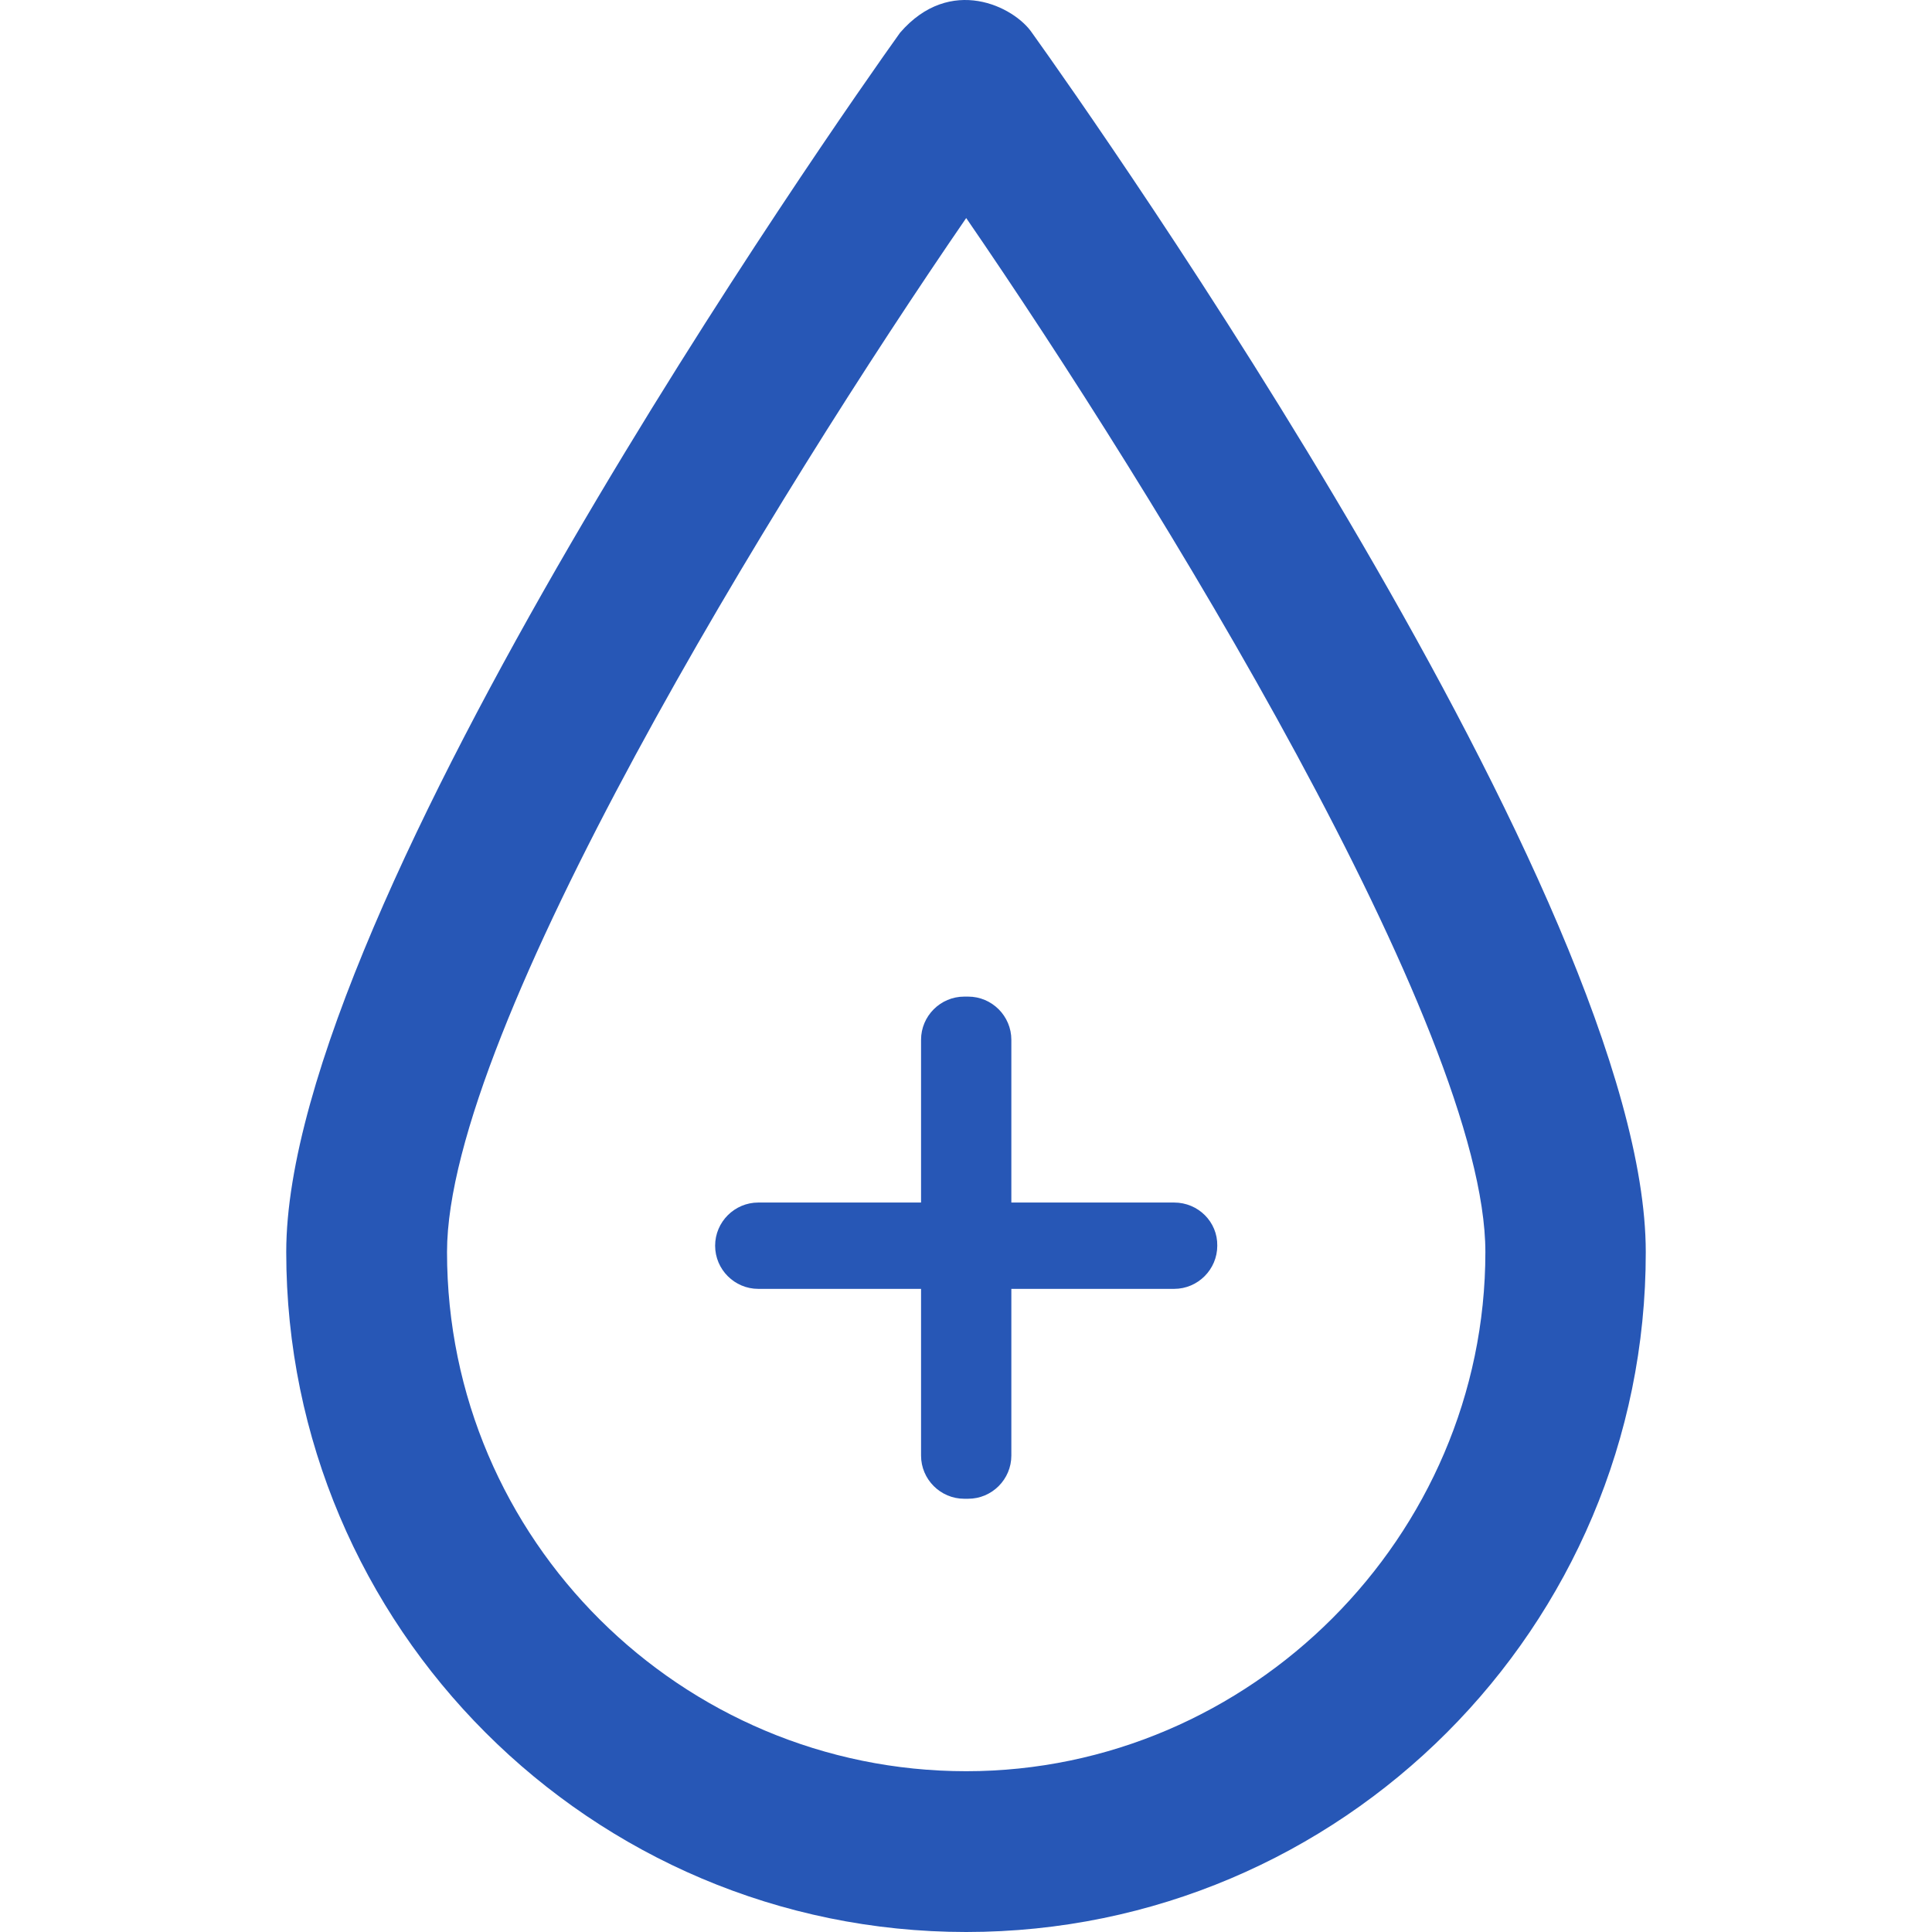 <?xml version="1.0" encoding="iso-8859-1"?>
<!-- Generator: Adobe Illustrator 19.0.0, SVG Export Plug-In . SVG Version: 6.00 Build 0)  -->
<svg version="1.1" id="Layer_1" xmlns="http://www.w3.org/2000/svg" xmlns:xlink="http://www.w3.org/1999/xlink" x="0px" y="0px"
	 viewBox="0 0 487.858 487.858" style="enable-background:new 0 0 487.858 487.858;" xml:space="preserve">
<g>
	<g>
		<g>
			<g>
				<path fill="#2757B6" d="M243.979,487.858c-94.7,0-171.7-77-171.7-171.7c0-87.4,139.4-286.1,155-307.9c12.7-14.7,28.8-6.6,33.3,0
					c15.6,21.8,155,219.5,155,307.9C415.679,410.858,338.679,487.858,243.979,487.858z M243.979,55.058
					c-47.9,69.7-131.1,204.9-131.1,261.1c0,72.8,59.3,131.1,131.1,131.1s131.1-59.3,131.1-131.1
					C375.079,259.958,291.879,124.758,243.979,55.058z"/>
			</g>
				<path fill="#2757B6" d="M296.479,303.658h-41.1v-41.1c0-6-4.9-10.9-10.9-10.9h-1c-6,0-10.9,4.9-10.9,10.9v41.1h-41.1c-6,0-10.9,4.9-10.9,10.9
					l0,0c0,6,4.9,10.9,10.9,10.9h41.1v42.1c0,6,4.9,10.9,10.9,10.9h1c6,0,10.9-4.9,10.9-10.9v-42.1h41.1c6,0,10.9-4.9,10.9-10.9l0,0
					C307.479,308.558,302.579,303.658,296.479,303.658z"/>
		</g>
	</g>
</g>
<g>
</g>
<g>
</g>
<g>
</g>
<g>
</g>
<g>
</g>
<g>
</g>
<g>
</g>
<g>
</g>
<g>
</g>
<g>
</g>
<g>
</g>
<g>
</g>
<g>
</g>
<g>
</g>
<g>
</g>
</svg>
